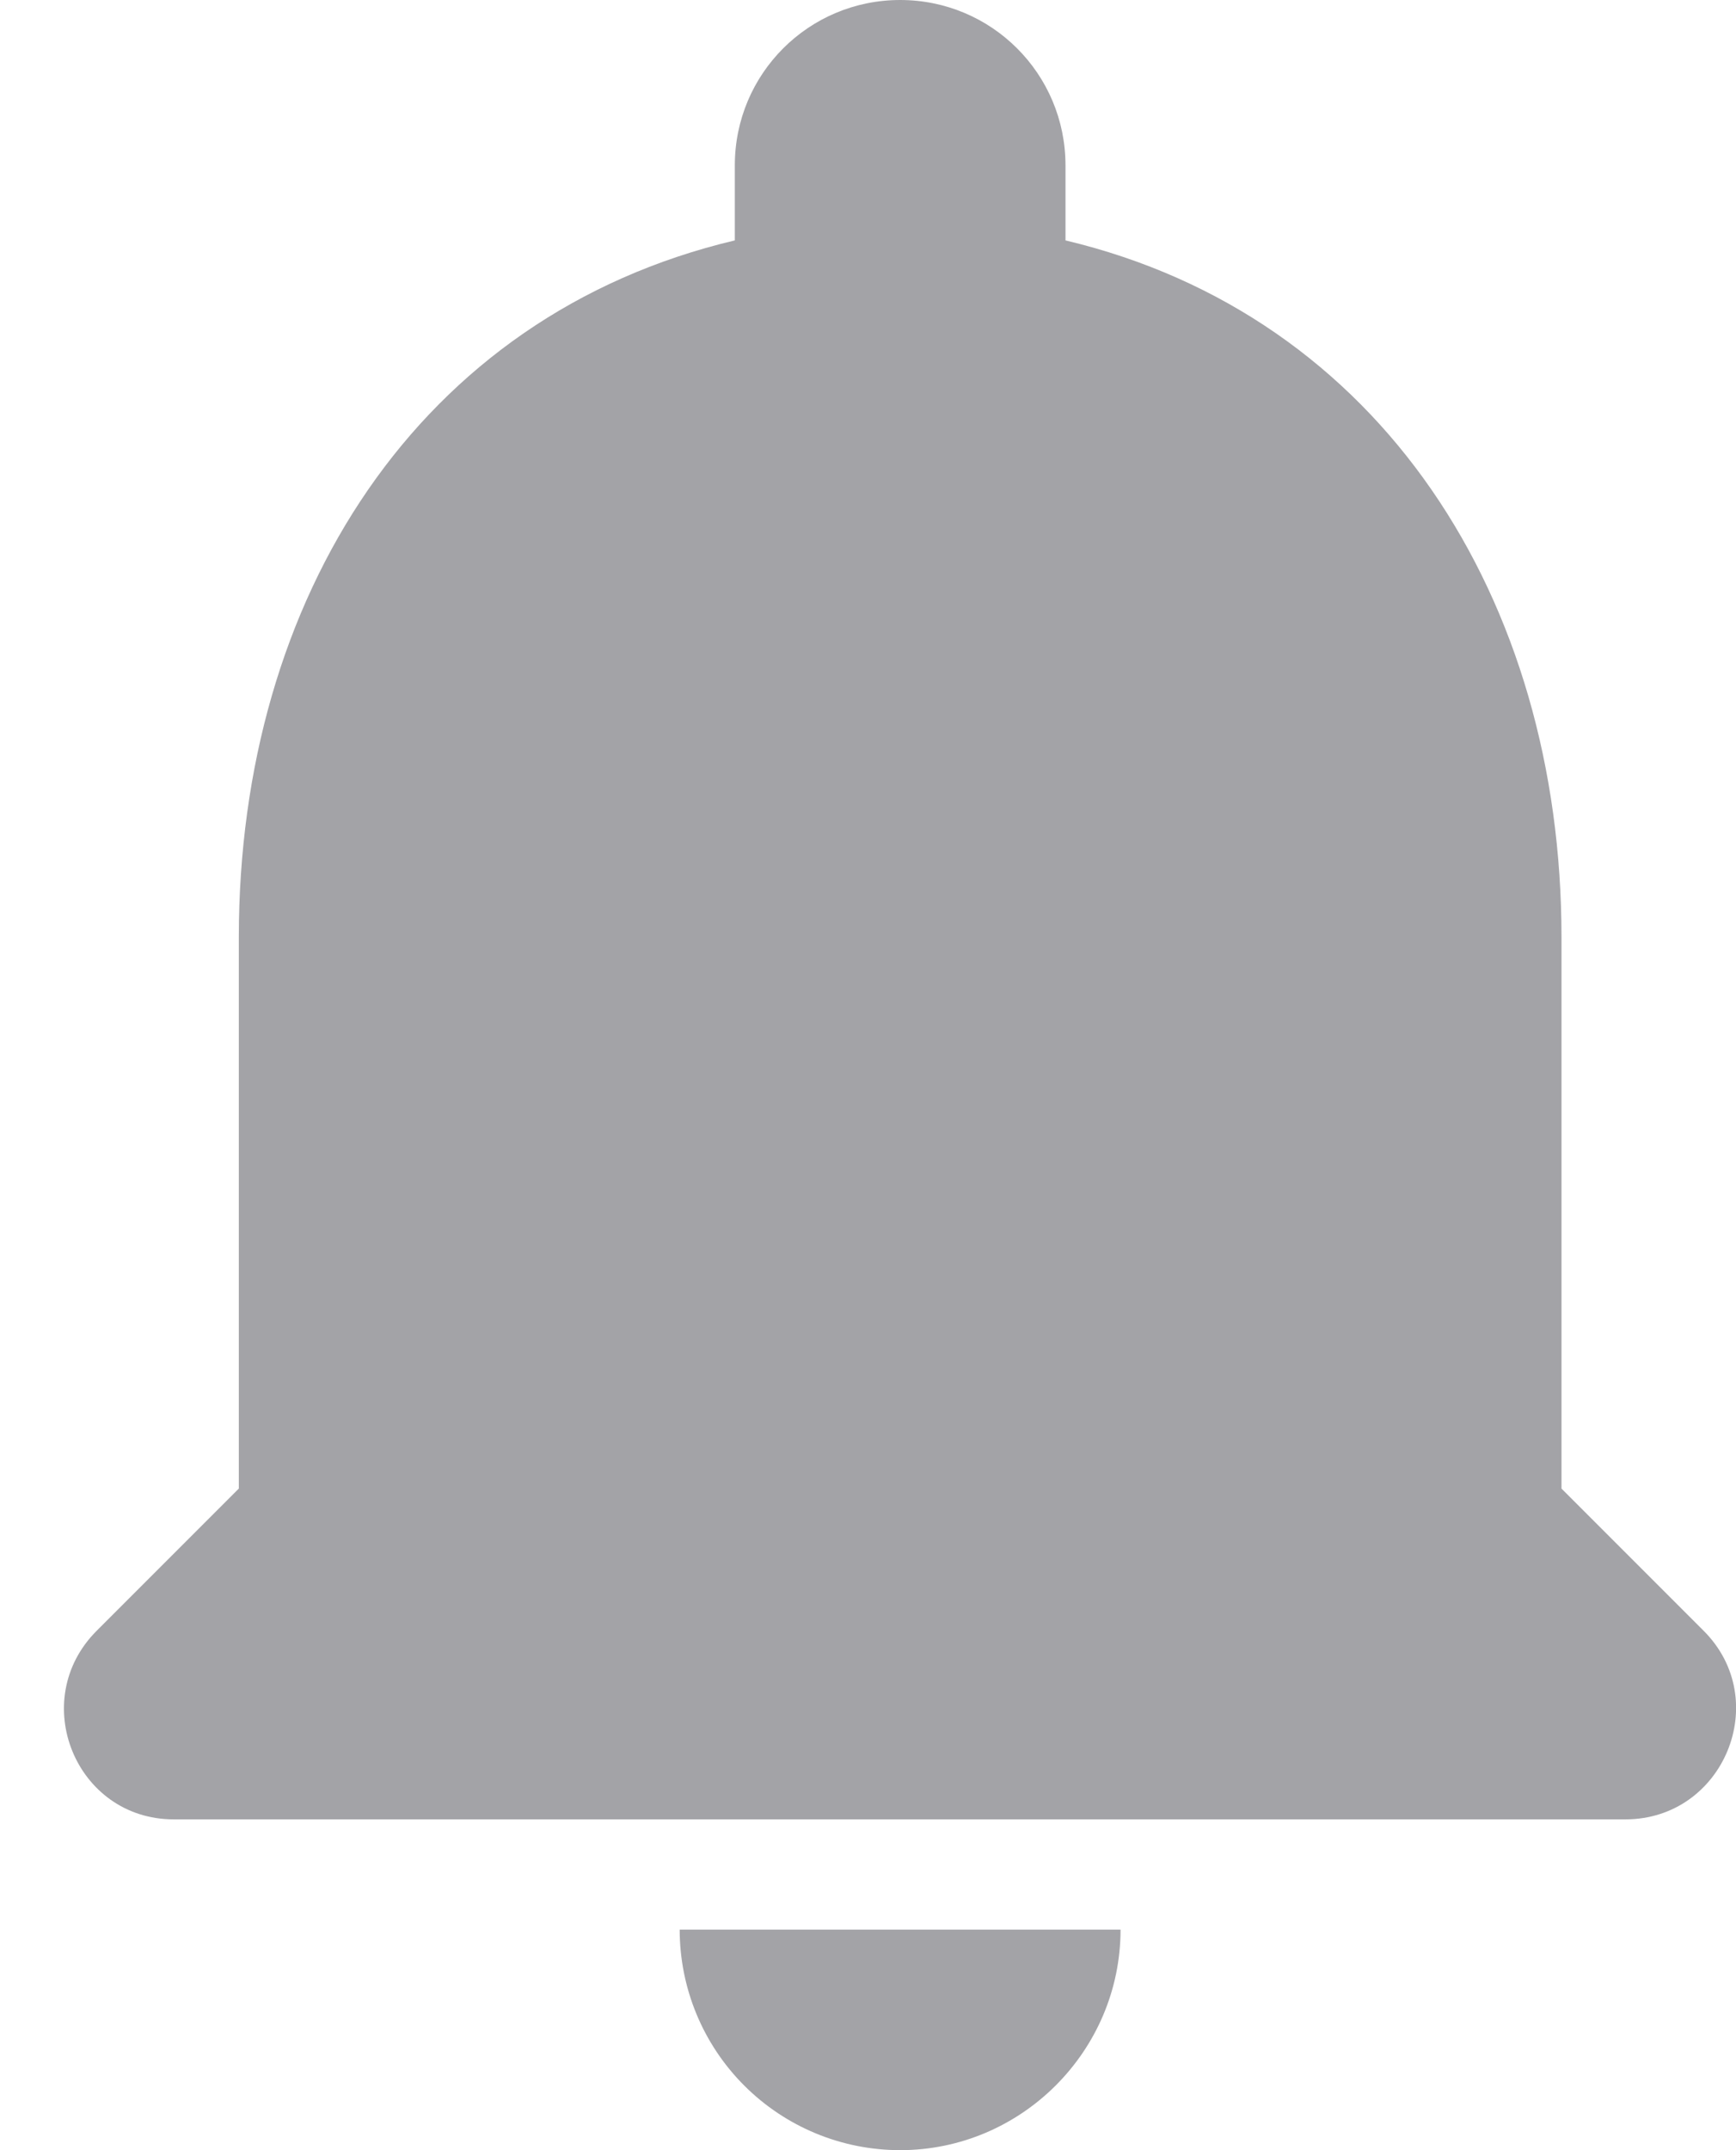 <svg width="21" height="26" viewBox="0 0 21 26" fill="none" xmlns="http://www.w3.org/2000/svg">
<path d="M10.889 26C12.355 26 13.555 24.8 13.555 23.333H8.222C8.222 24.041 8.503 24.719 9.003 25.219C9.503 25.719 10.181 26 10.889 26ZM18.889 18V11.333C18.889 7.24 16.702 3.813 12.889 2.907V2C12.889 0.893 11.995 0 10.889 0C9.782 0 8.889 0.893 8.889 2V2.907C5.062 3.813 2.889 7.227 2.889 11.333V18L1.169 19.72C0.329 20.56 0.915 22 2.102 22H19.662C20.849 22 21.449 20.56 20.609 19.72L18.889 18Z" fill="#A3A3A7"/>
</svg>
